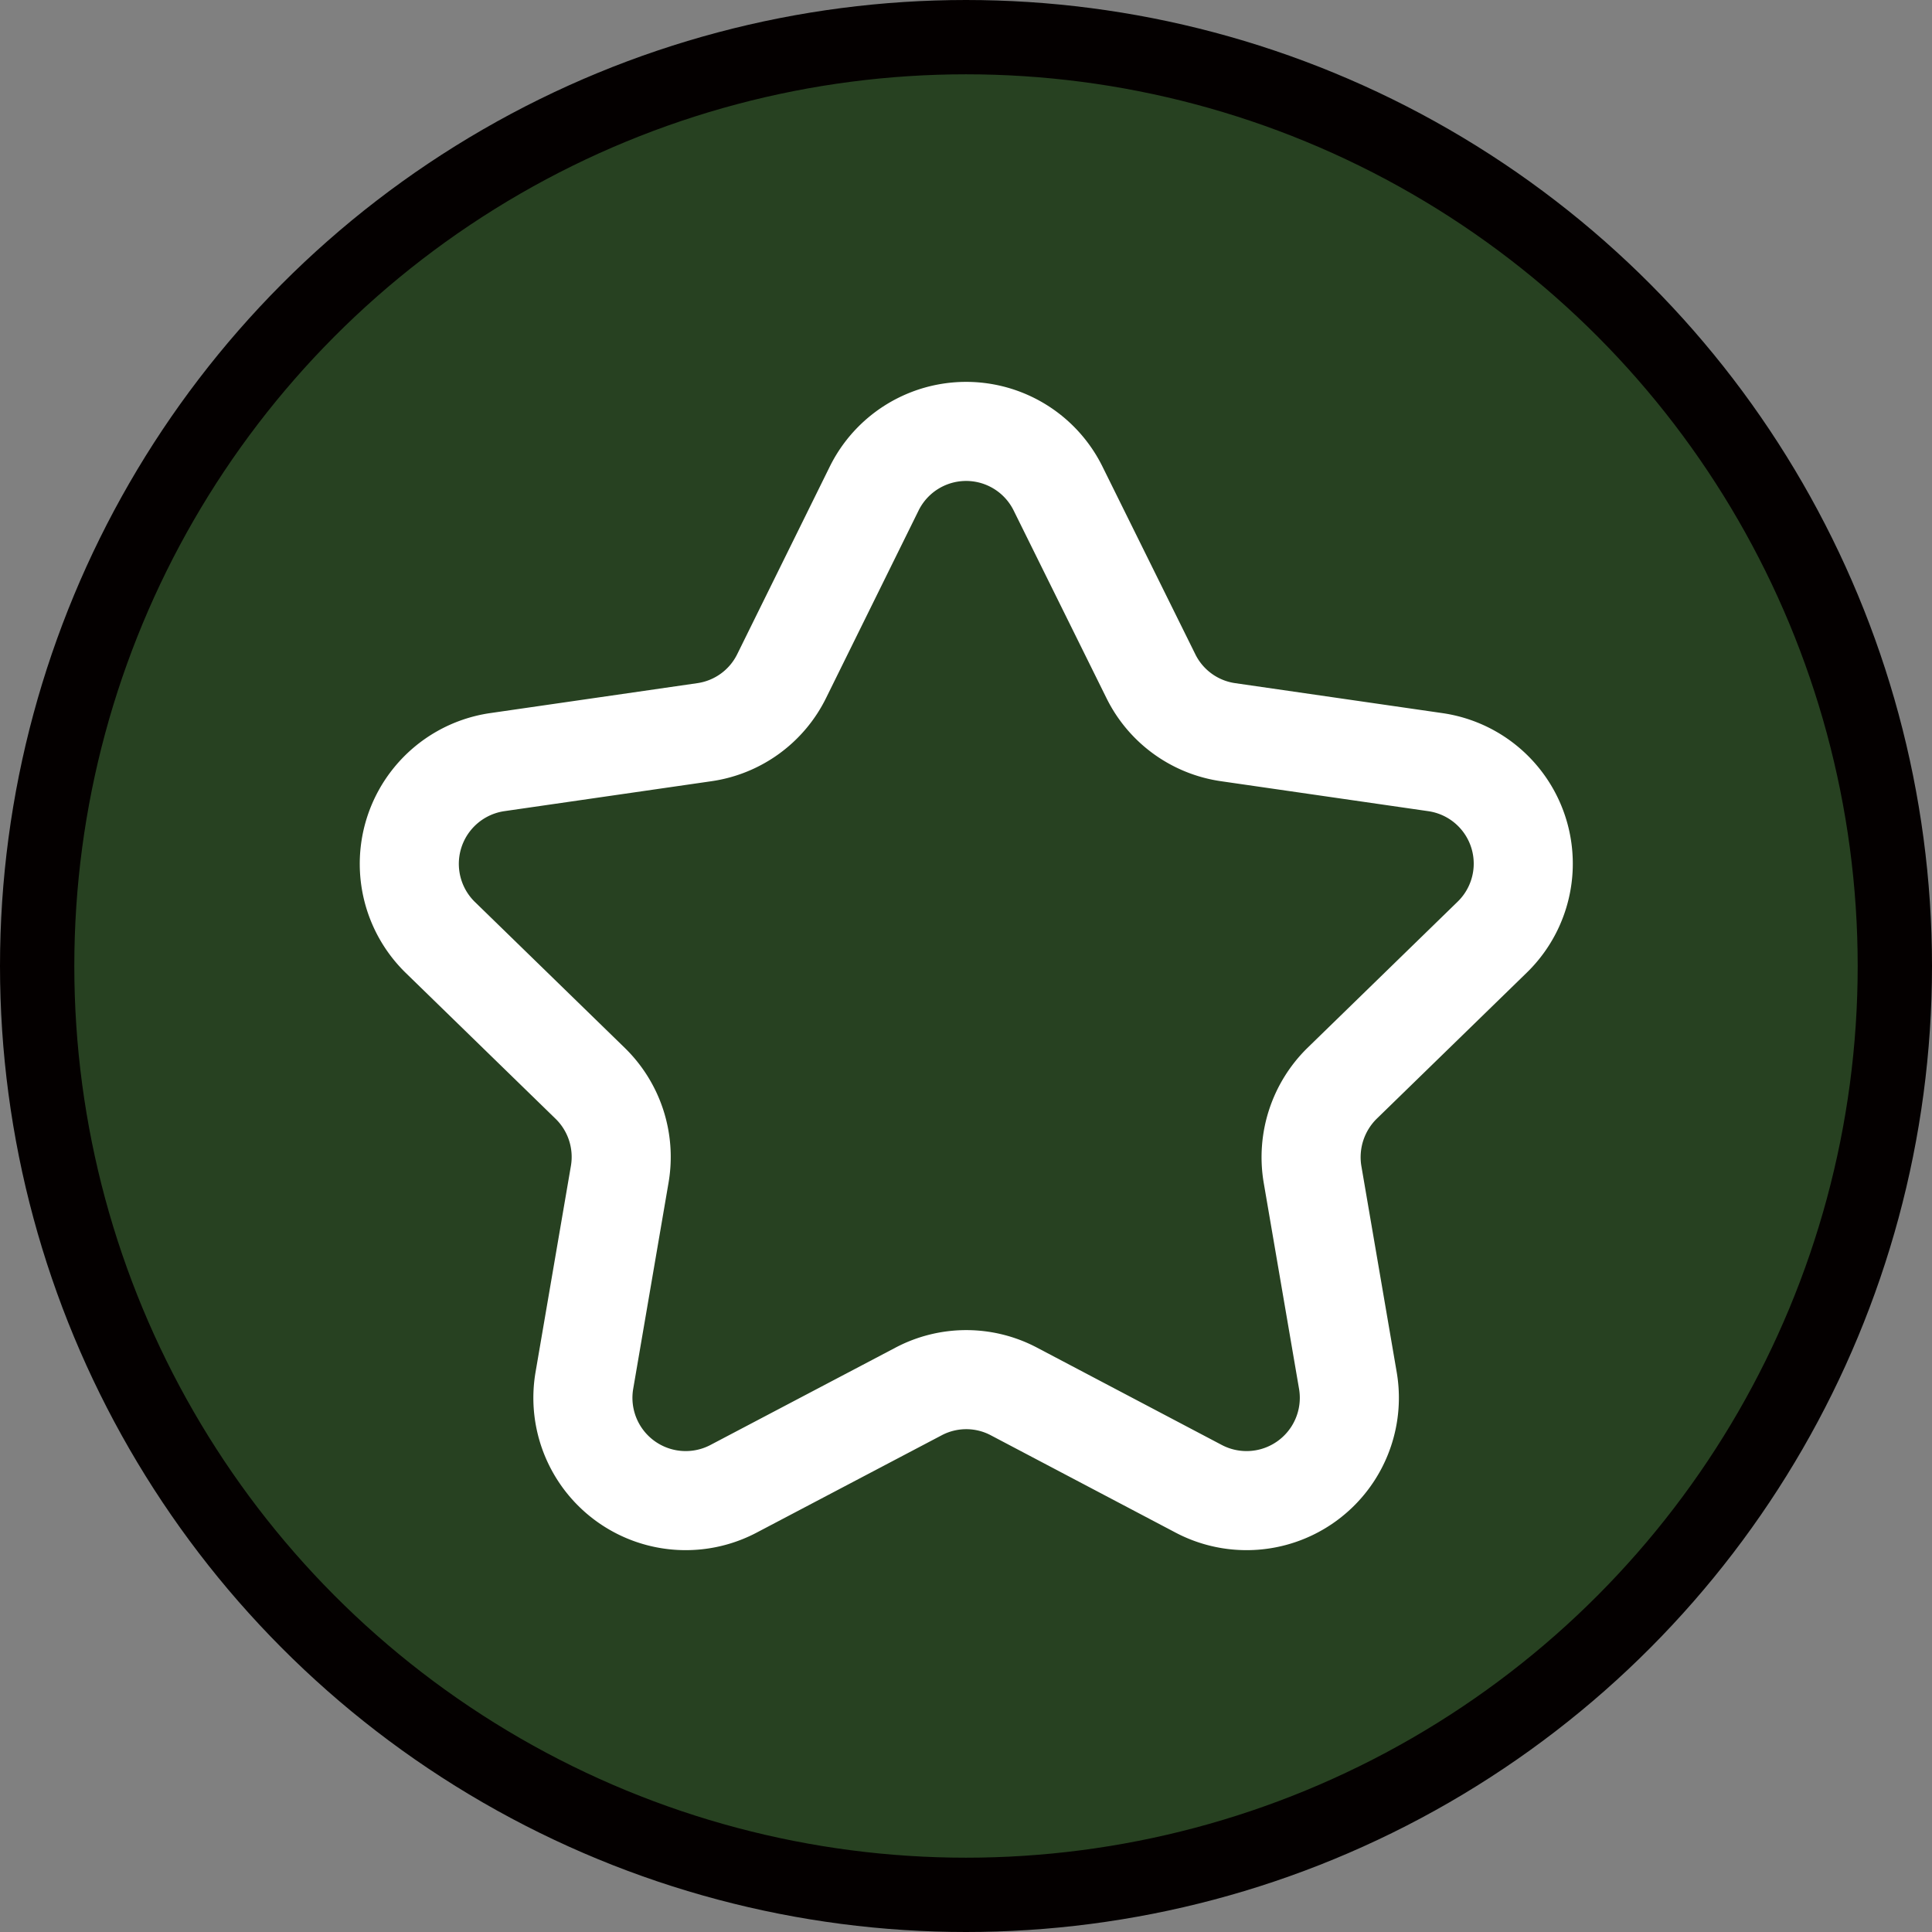 <svg id="레이어_1" data-name="레이어 1" xmlns="http://www.w3.org/2000/svg" viewBox="0 0 78 78"><rect x="0" y="0" width="78" height="78" fill="#808080" stroke="none"/><defs><style>.cls-1{fill:#274121;stroke:#040000;stroke-width:3px;}.cls-1,.cls-2{stroke-miterlimit:10;}.cls-2{fill:none;stroke:#fff;stroke-width:4px;}</style></defs><circle class="cls-1" cx="39" cy="39" r="37.5"/><path class="cls-2" d="M330.83,382.83l3.75,7.58a4.13,4.13,0,0,0,3.12,2.27l8.37,1.21a4.14,4.14,0,0,1,2.29,7.07l-6.06,5.9a4.18,4.18,0,0,0-1.19,3.67l1.43,8.34a4.15,4.15,0,0,1-6,4.37l-7.48-3.94a4.12,4.12,0,0,0-3.86,0l-7.49,3.94a4.15,4.15,0,0,1-6-4.37l1.43-8.34a4.15,4.15,0,0,0-1.19-3.67l-6.06-5.9a4.15,4.15,0,0,1,2.3-7.07l8.37-1.21a4.13,4.13,0,0,0,3.12-2.27l3.74-7.58A4.14,4.14,0,0,1,330.83,382.83Z" transform="translate(-288.12 -363.12)"/></svg>